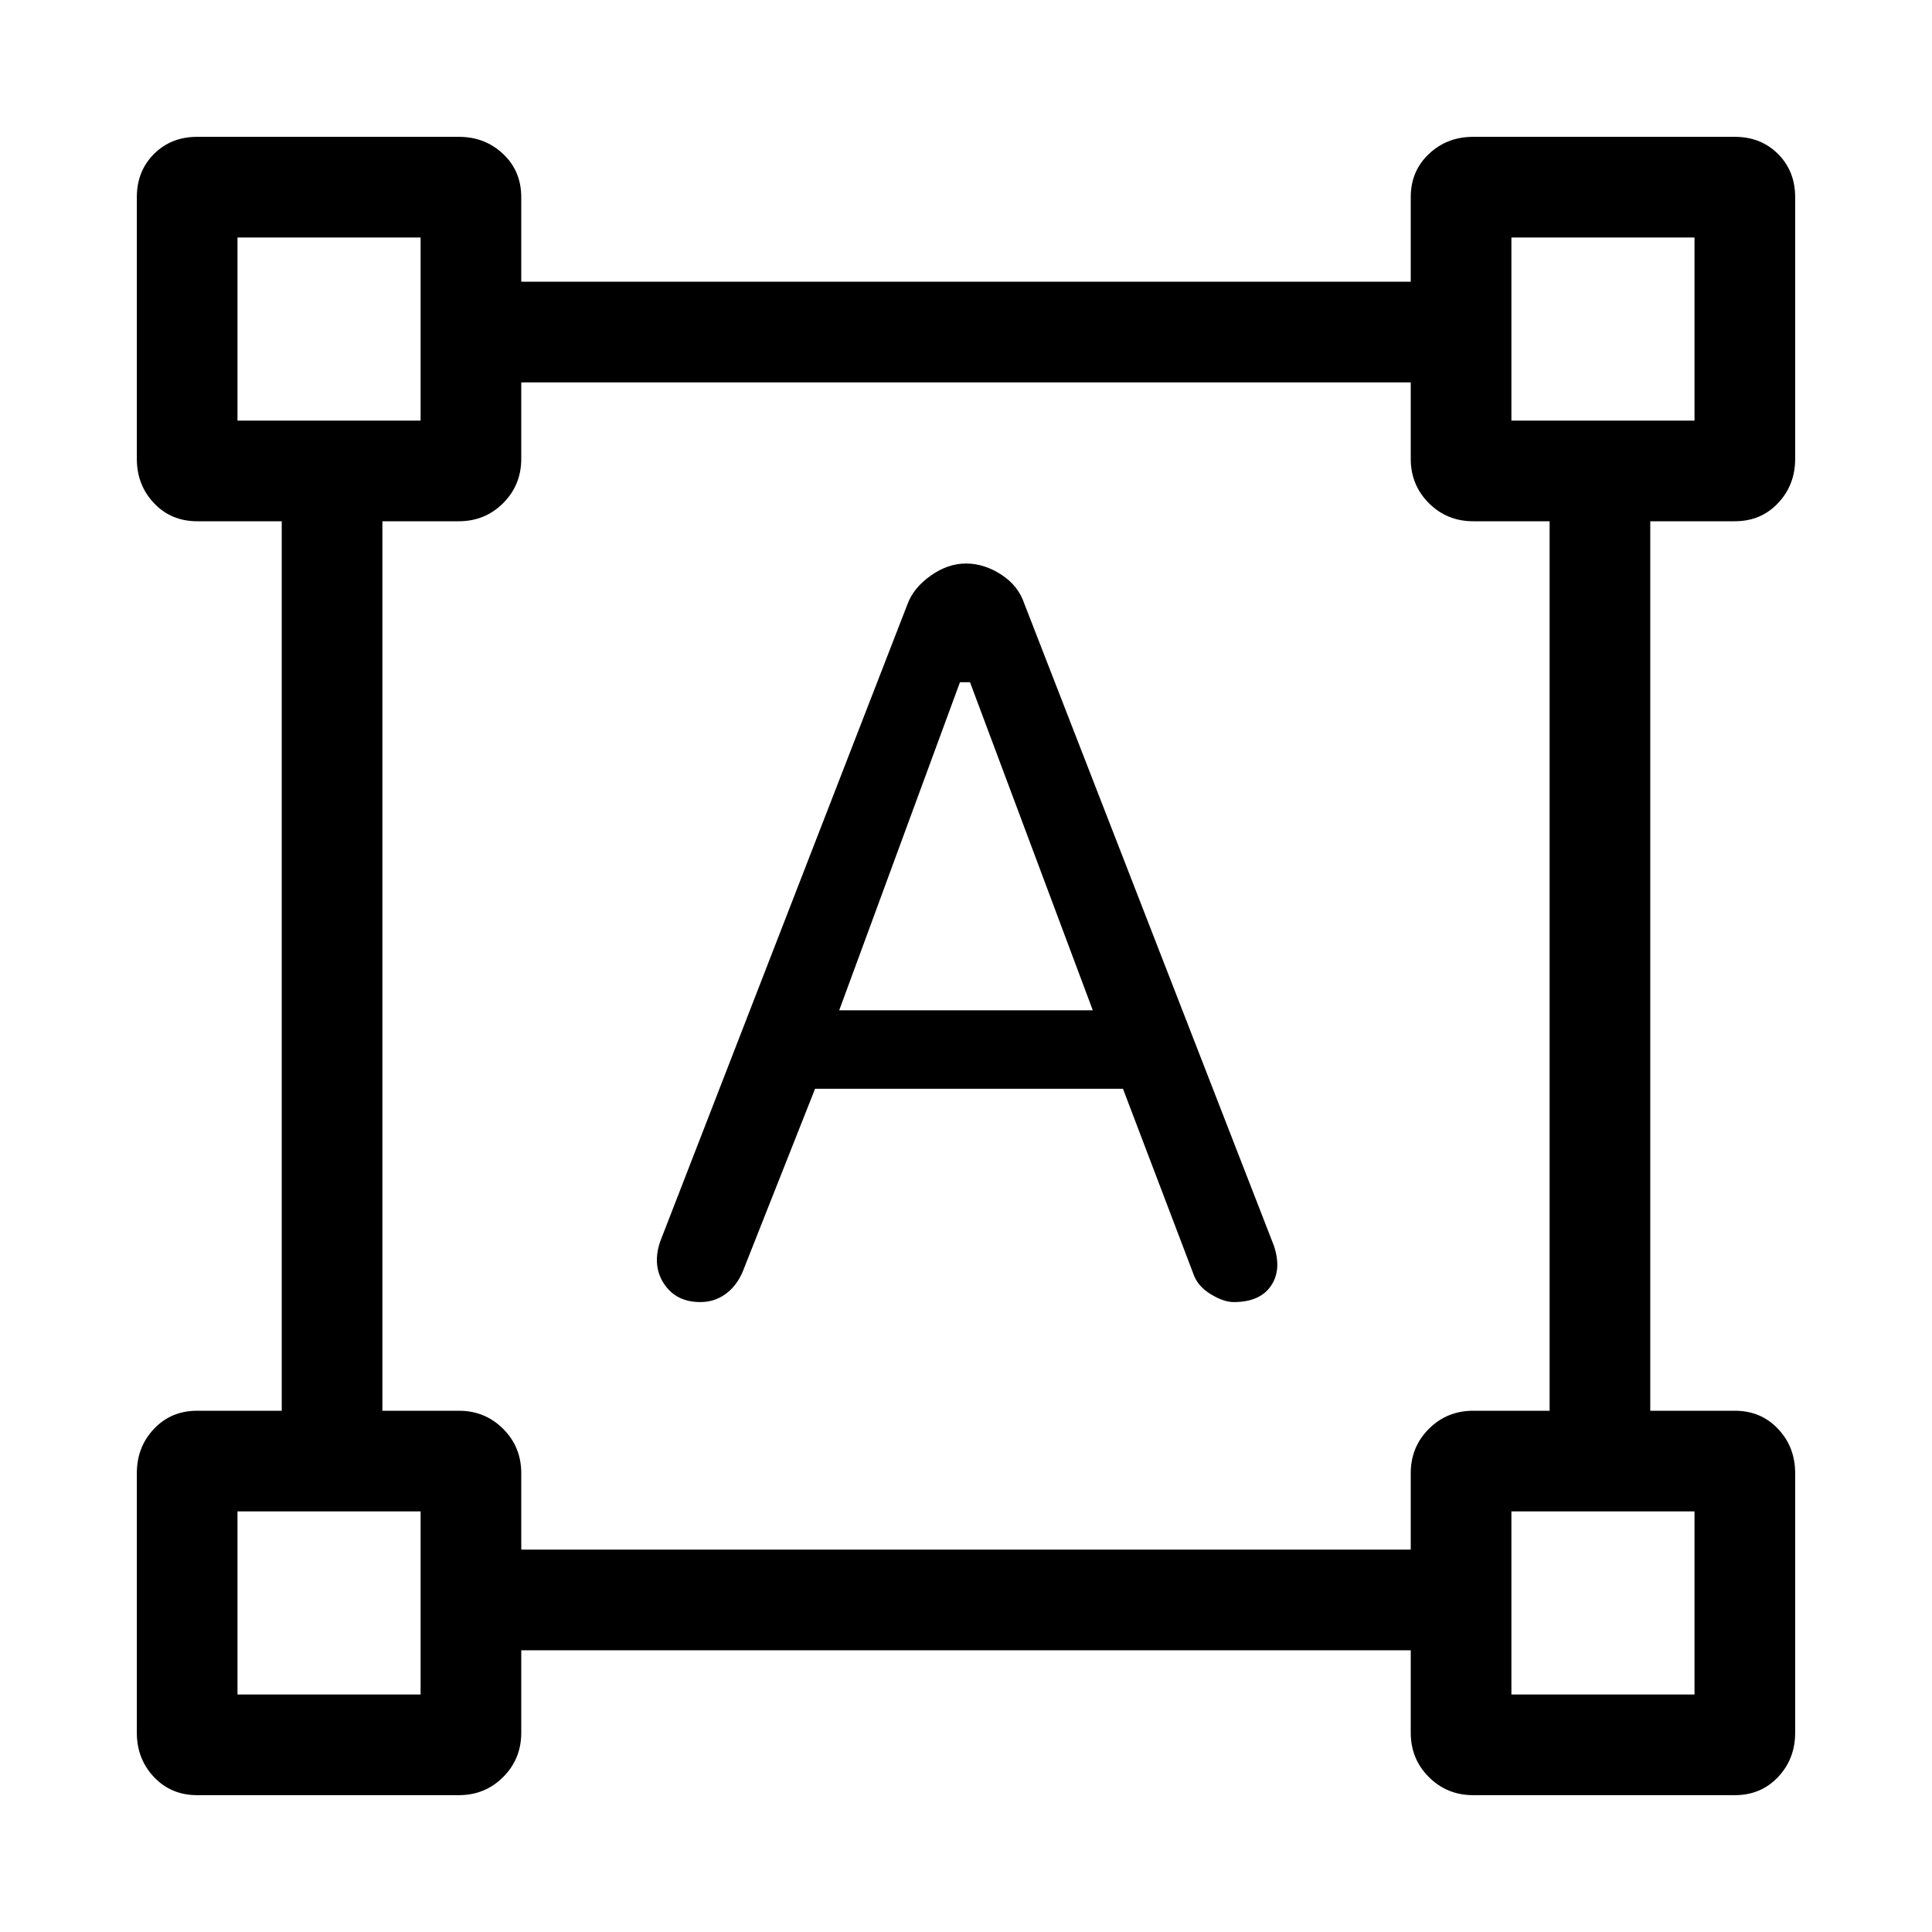 <svg xmlns="http://www.w3.org/2000/svg" height="40" width="40"><path d="M4.083 37.167q-.541 0-.895-.375-.355-.375-.355-.917V30.5q0-.542.355-.917.354-.375.895-.375h1.75V10.792h-1.75q-.541 0-.895-.375-.355-.375-.355-.917V4.083q0-.541.355-.895.354-.355.895-.355H9.5q.542 0 .917.355.375.354.375.895v1.75h18.416v-1.75q0-.541.375-.895.375-.355.917-.355h5.417q.541 0 .895.355.355.354.355.895V9.5q0 .542-.355.917-.354.375-.895.375h-1.75v18.416h1.75q.541 0 .895.375.355.375.355.917v5.375q0 .542-.355.917-.354.375-.895.375H30.5q-.542 0-.917-.375t-.375-.917v-1.708H10.792v1.708q0 .542-.375.917t-.917.375Zm6.709-5.084h18.416V30.5q0-.542.375-.917t.917-.375h1.583V10.792H30.5q-.542 0-.917-.375t-.375-.917V7.917H10.792V9.5q0 .542-.375.917t-.917.375H7.917v18.416H9.5q.542 0 .917.375t.375.917Zm3.708-5.125q-.5 0-.75-.375t-.083-.875L18.792 12.5q.125-.333.479-.583.354-.25.729-.25t.729.229q.354.229.479.604l5.167 13.292q.167.5-.063.833-.229.333-.77.333-.209 0-.48-.166-.27-.167-.354-.417l-1.458-3.833h-6.375l-1.5 3.791q-.125.292-.354.459-.229.166-.521.166Zm2.875-6.041h5.25l-2.542-6.792h-.208ZM4.917 8.708h3.791V4.917H4.917Zm26.375 0h3.791V4.917h-3.791Zm0 26.375h3.791v-3.791h-3.791Zm-26.375 0h3.791v-3.791H4.917ZM31.292 8.708Zm0 22.584Zm-22.584 0Zm0-22.584Z"/></svg>